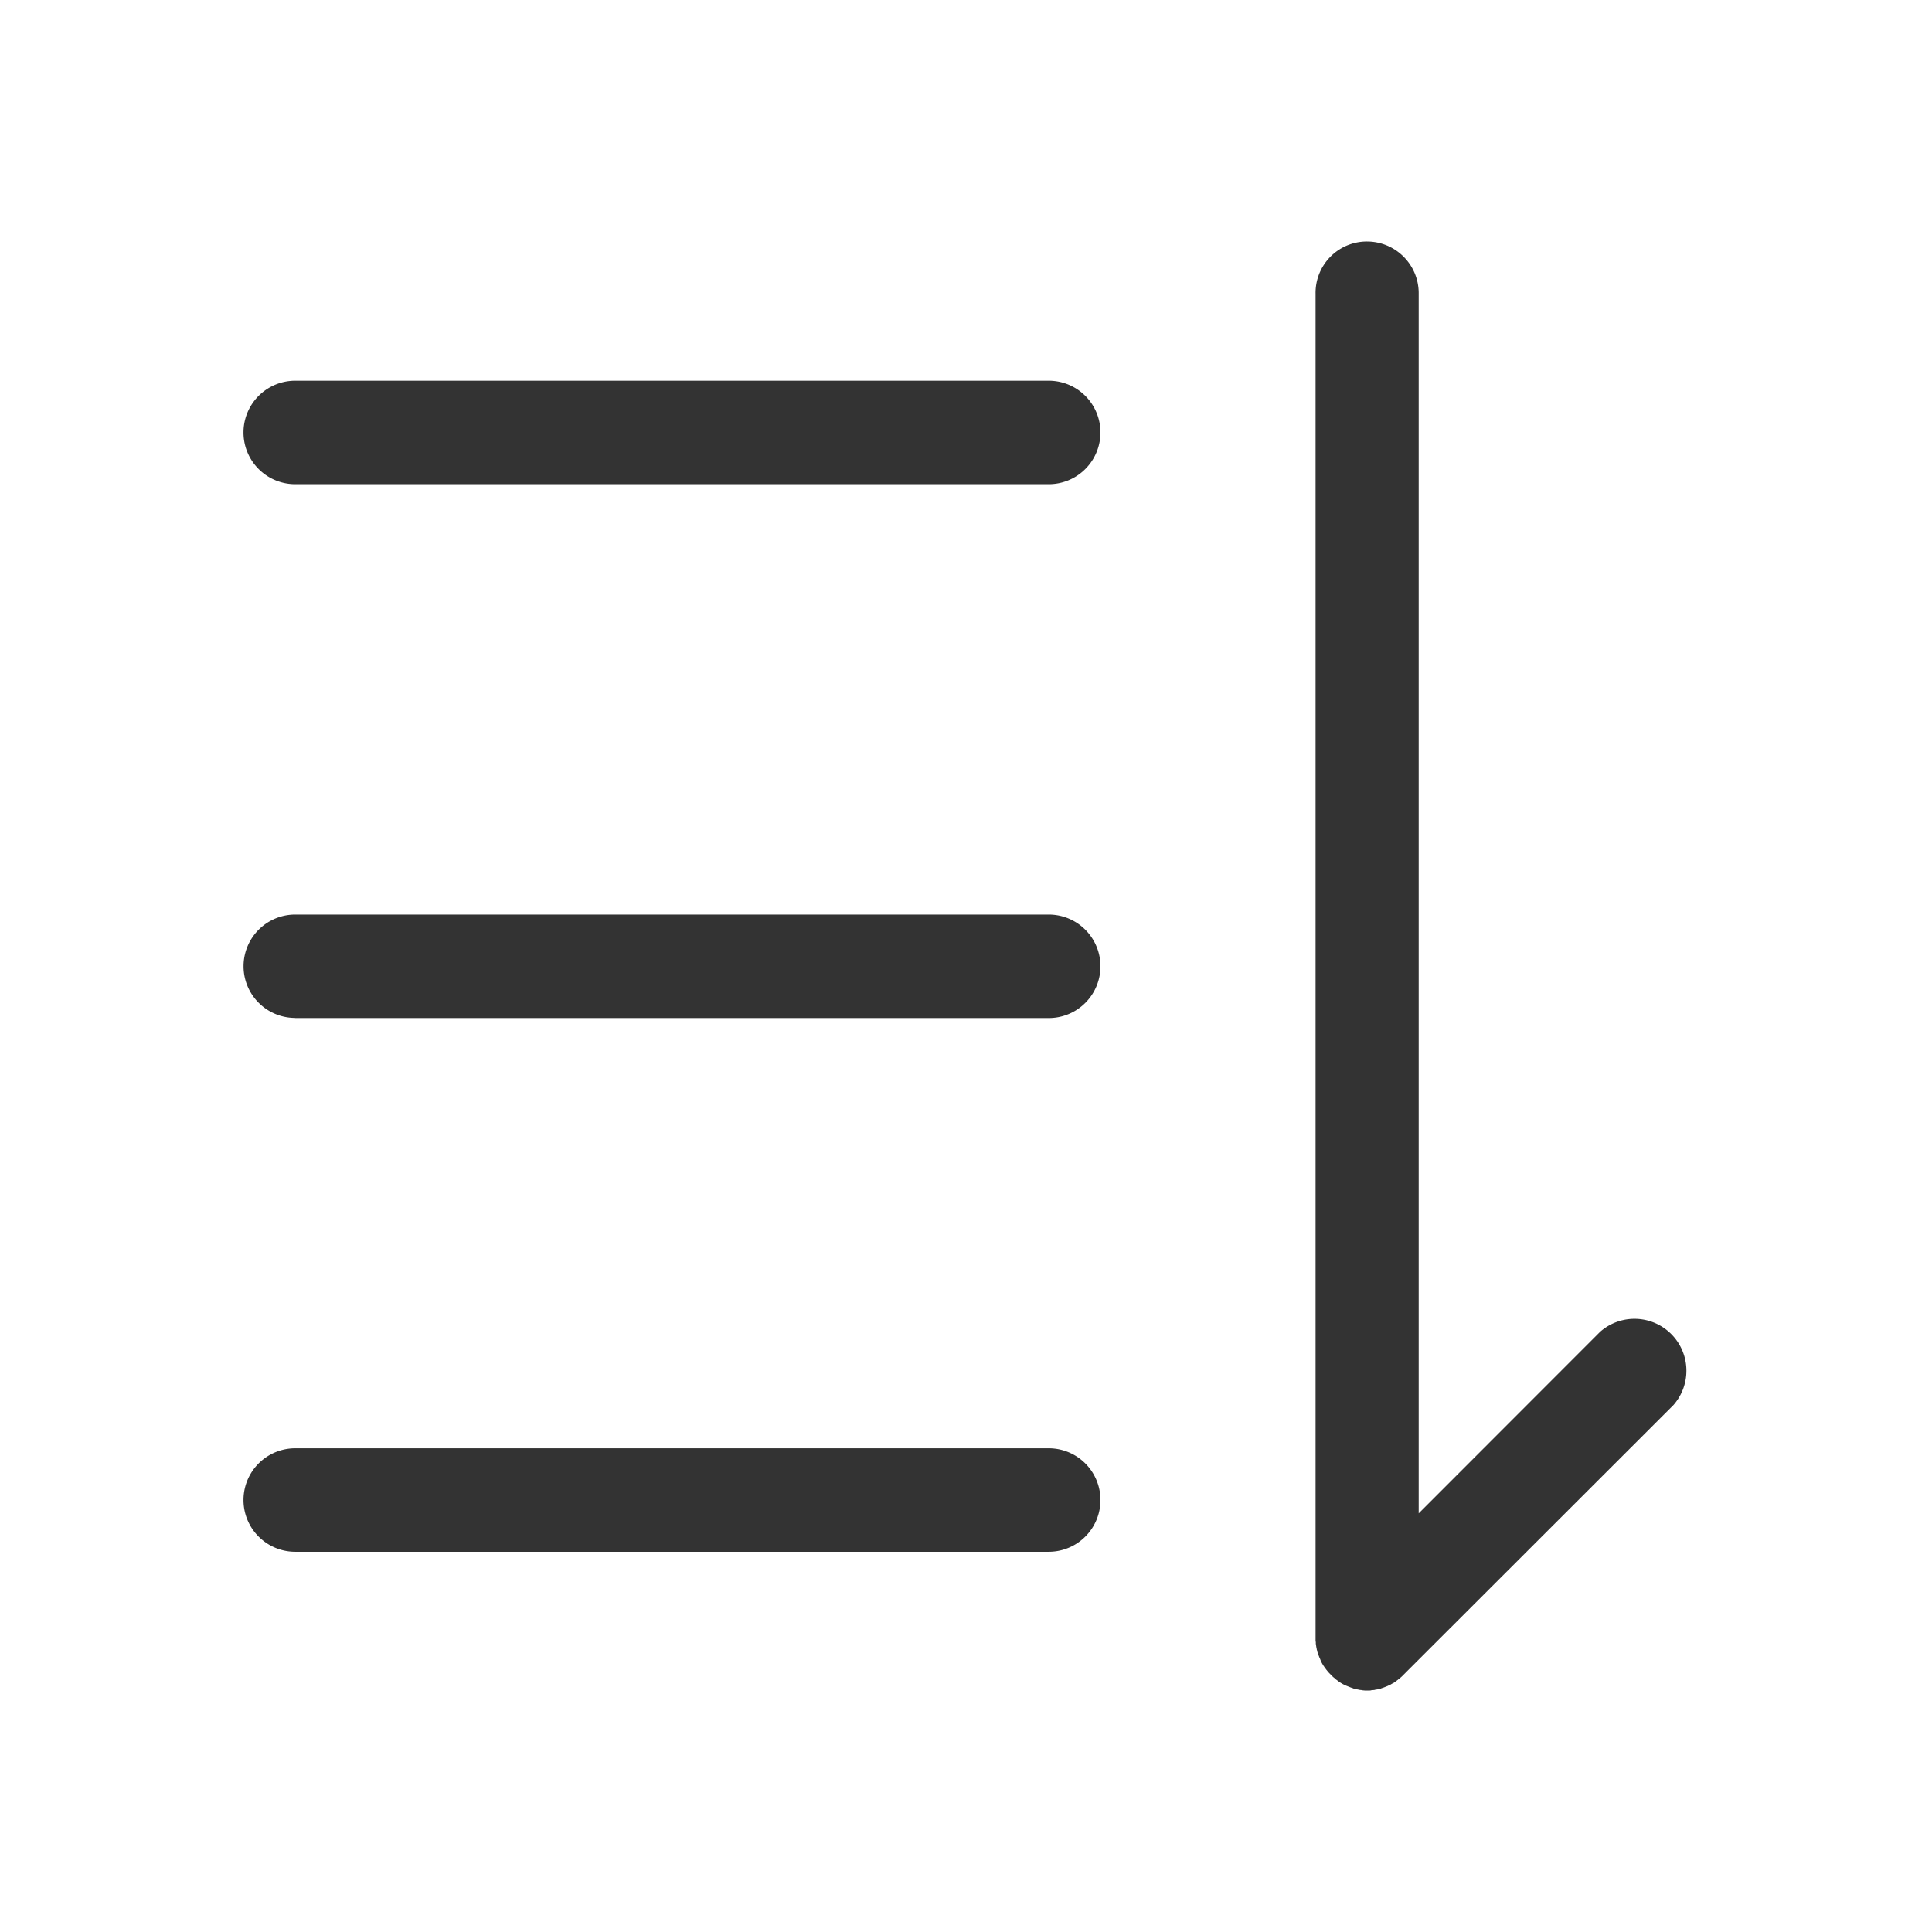 <?xml version="1.0" standalone="no"?><!DOCTYPE svg PUBLIC "-//W3C//DTD SVG 1.1//EN" "http://www.w3.org/Graphics/SVG/1.1/DTD/svg11.dtd"><svg t="1639383455350" class="icon" viewBox="0 0 1024 1024" version="1.1" xmlns="http://www.w3.org/2000/svg" p-id="5248" xmlns:xlink="http://www.w3.org/1999/xlink" width="200" height="200"><defs><style type="text/css"></style></defs><path d="M724.48 128c15.168 0 27.456 12.224 27.456 27.392v646.72l96.128-96.192a27.52 27.52 0 0 1 38.848 38.848l-143.04 142.912-0.96 0.96-0.512 0.448c-0.128 0.128-0.32 0.32-0.512 0.384-0.128 0.192-0.384 0.384-0.64 0.512l-0.384 0.384c-0.256 0.128-0.512 0.32-0.64 0.512-0.128 0.064-0.32 0.128-0.384 0.256l-0.768 0.512-0.32 0.256-0.768 0.384-0.448 0.256-0.64 0.384-0.576 0.256a2.56 2.56 0 0 0-0.64 0.32l-0.64 0.256-0.64 0.256-0.64 0.256-0.512 0.192-0.768 0.256c-0.192 0.064-0.32 0.064-0.448 0.192a10.816 10.816 0 0 1-0.832 0.256l-0.448 0.064a3.072 3.072 0 0 1-0.832 0.192l-0.448 0.064c-0.256 0.064-0.64 0.064-0.832 0.192l-0.512 0.064-0.768 0.064c-0.256 0-0.448 0-0.704 0.128l-0.64 0.064h-2.688l-0.64-0.064c-0.256 0-0.384 0-0.64-0.128l-0.768-0.064-0.512-0.064a3.072 3.072 0 0 1-0.896-0.192l-0.448-0.064c-0.256-0.128-0.576-0.128-0.832-0.192l-0.448-0.064-0.832-0.256-0.448-0.192-0.768-0.256-0.512-0.192-0.64-0.256-0.64-0.256-0.64-0.256-0.64-0.256-0.512-0.256-0.64-0.32-0.448-0.256-0.768-0.448-0.384-0.256-0.768-0.512-0.32-0.256a4.736 4.736 0 0 1-0.64-0.512c-0.256-0.064-0.32-0.256-0.512-0.32l-0.576-0.512c-0.192-0.192-0.32-0.384-0.512-0.448l-0.512-0.448-1.92-1.92-0.384-0.448a2.24 2.24 0 0 1-0.448-0.512l-0.512-0.64-0.32-0.384a4.736 4.736 0 0 0-0.512-0.704l-0.256-0.32-0.512-0.832c-0.128 0-0.192-0.256-0.256-0.32l-0.448-0.768-0.256-0.448-0.32-0.64-0.256-0.512-0.256-0.704-0.256-0.64c-0.128-0.128-0.192-0.384-0.256-0.576l-0.256-0.64-0.192-0.576-0.256-0.768-0.192-0.384-0.256-0.896-0.064-0.384a3.072 3.072 0 0 1-0.192-0.896l-0.064-0.384c-0.128-0.256-0.128-0.64-0.192-0.896l-0.064-0.512-0.128-0.768v-0.64c0-0.192 0-0.448-0.128-0.64V155.712A27.2 27.2 0 0 1 724.48 128zM156.48 822.464h399.36a27.392 27.392 0 1 0 0-54.848h-399.36a27.392 27.392 0 1 0 0 54.848z m0-282.88h399.36a27.392 27.392 0 1 0 0-54.848h-399.36a27.392 27.392 0 1 0 0 54.784z m0-282.944h399.36a27.392 27.392 0 1 0 0-54.848h-399.36a27.392 27.392 0 1 0 0 54.848z" fill="#333333" p-id="5249"></path></svg>